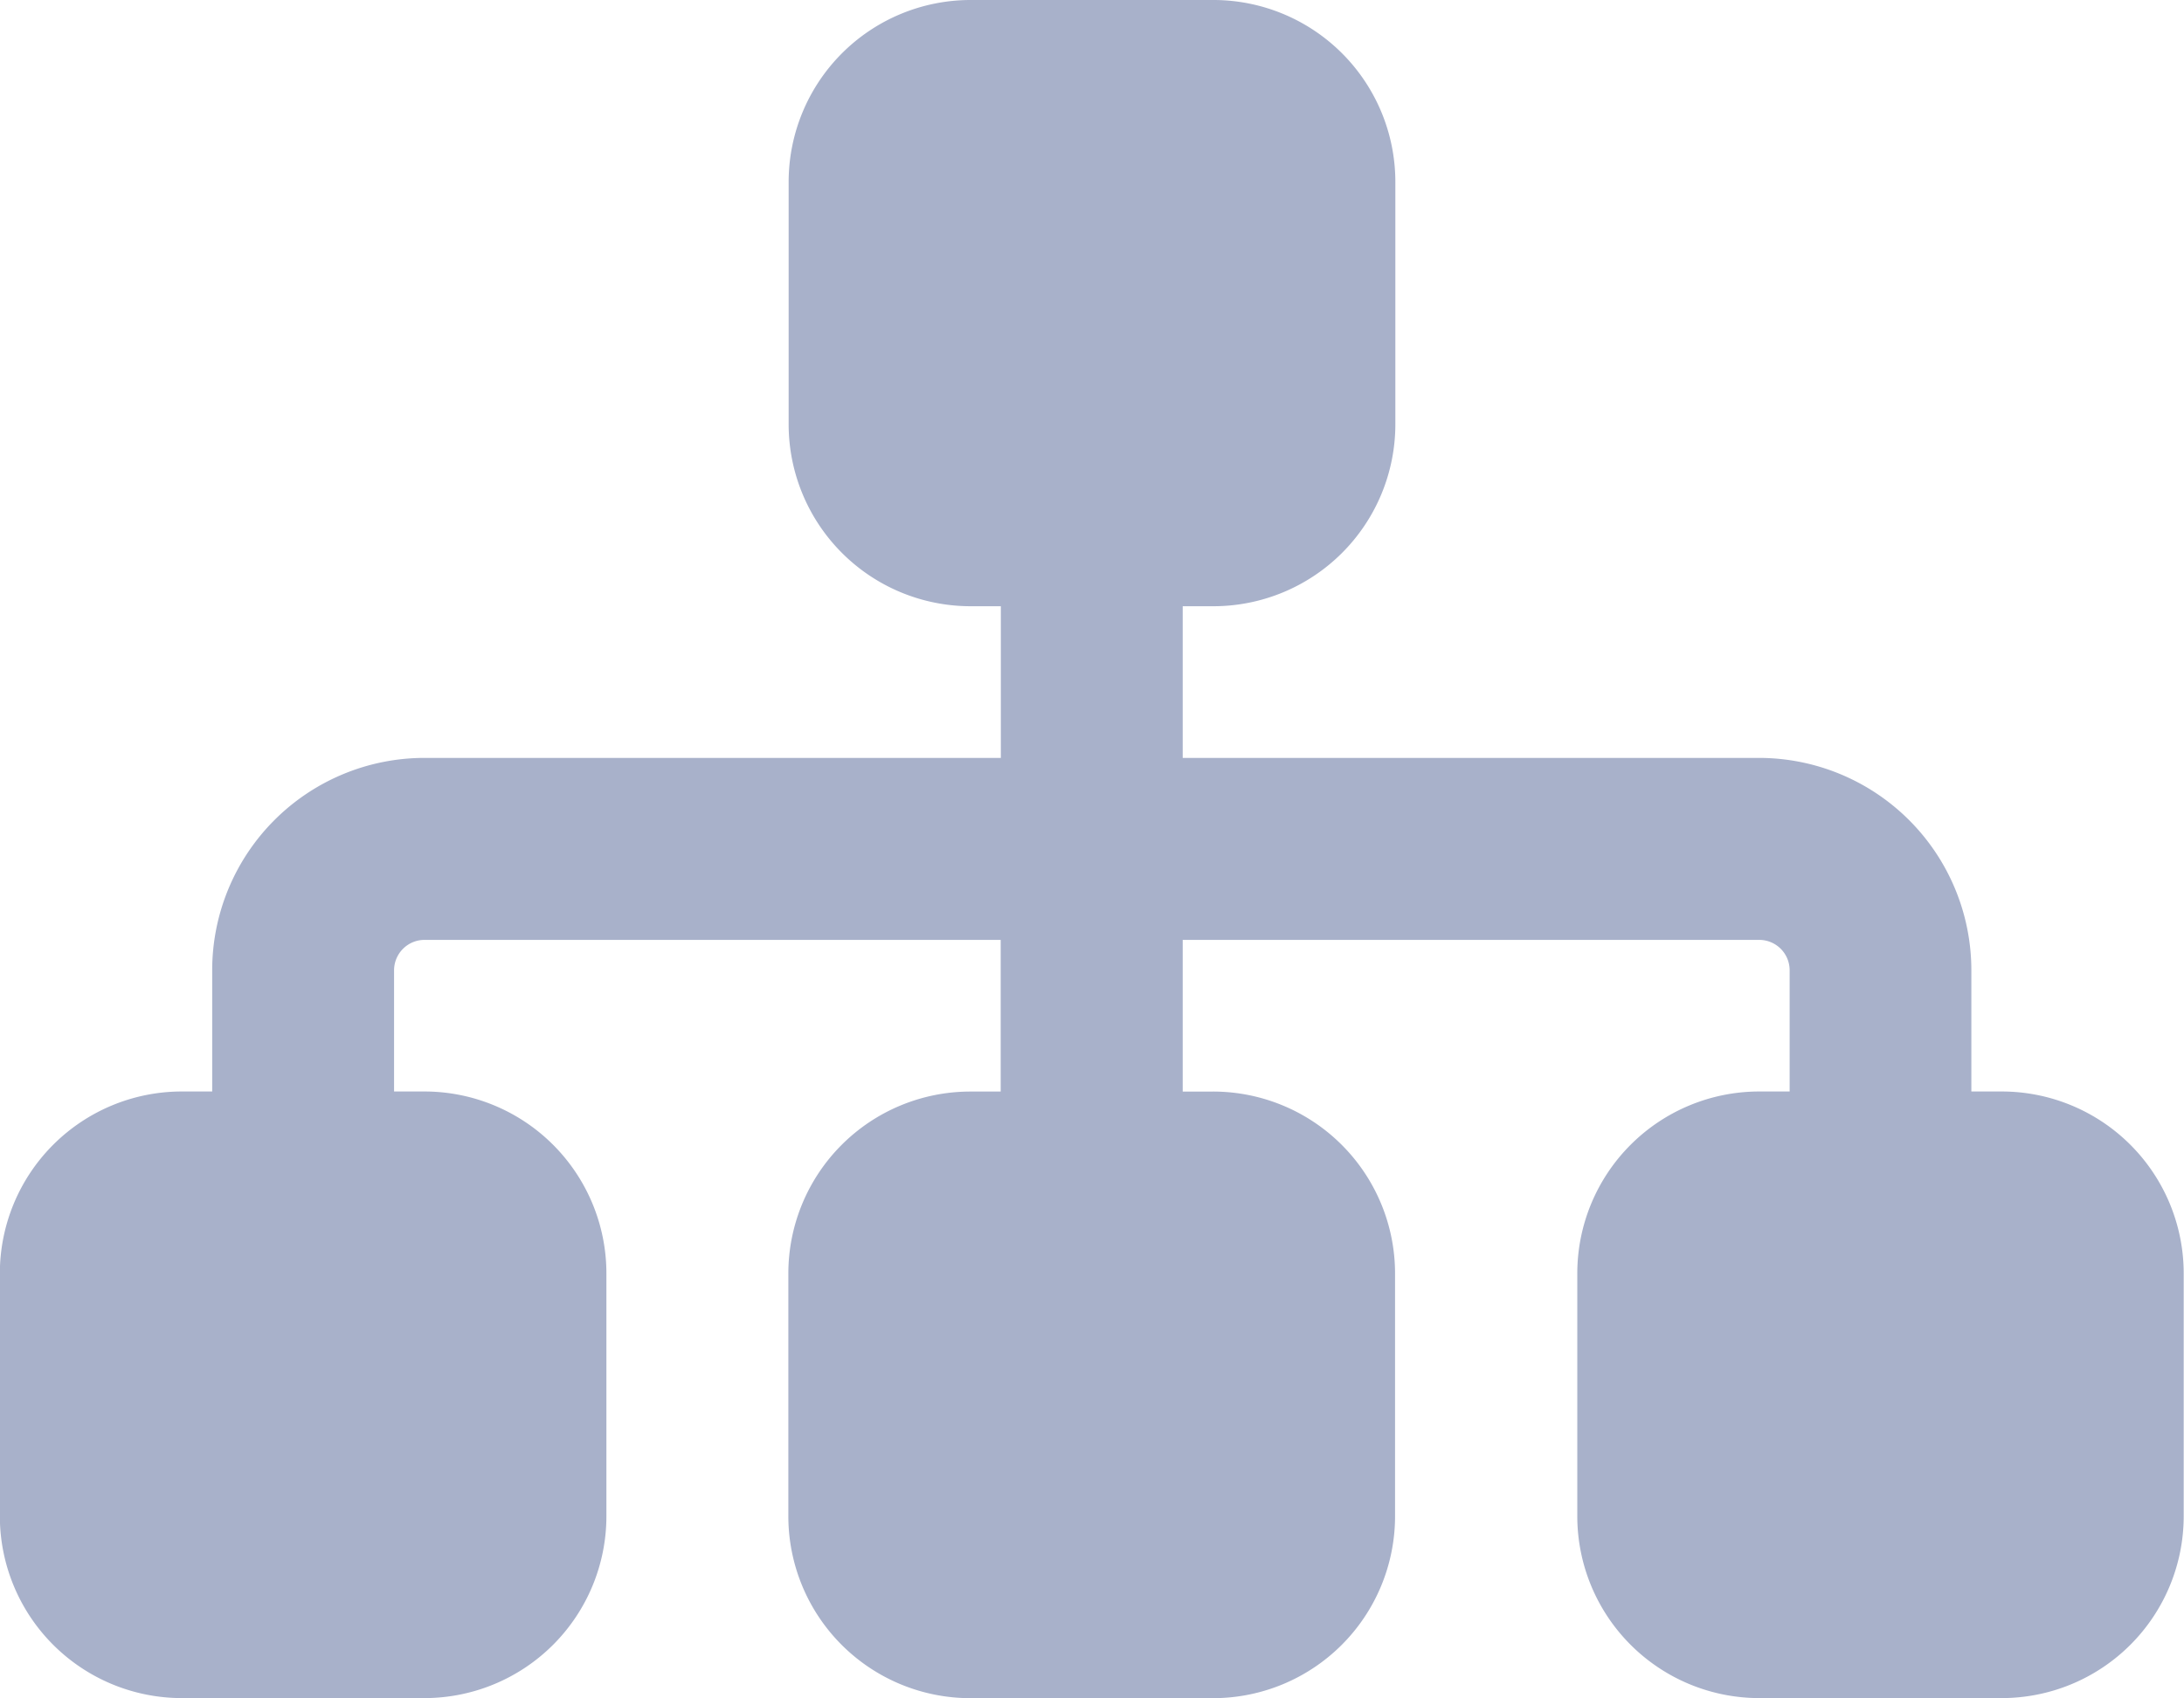 <svg xmlns="http://www.w3.org/2000/svg" width="29.241" height="22.743" viewBox="0 0 29.241 22.743">
  <g id="_" data-name=" " transform="translate(34.535 269.681)" style="isolation: isolate">
    <g id="Group_1496" data-name="Group 1496" transform="translate(-34.535 -269.681)" style="isolation: isolate">
      <path id="Path_12990" data-name="Path 12990" d="M-23.976-267.244a2.437,2.437,0,0,1,2.437-2.437h3.249a2.437,2.437,0,0,1,2.437,2.437V-264a2.437,2.437,0,0,1-2.437,2.437H-18.7v2.031h7.716a2.845,2.845,0,0,1,2.843,2.843v1.624h.406a2.437,2.437,0,0,1,2.437,2.437v3.249a2.437,2.437,0,0,1-2.437,2.437H-10.98a2.437,2.437,0,0,1-2.437-2.437v-3.249a2.437,2.437,0,0,1,2.437-2.437h.406v-1.624a.407.407,0,0,0-.406-.406H-18.7v2.031h.406a2.437,2.437,0,0,1,2.437,2.437v3.249a2.437,2.437,0,0,1-2.437,2.437h-3.249a2.437,2.437,0,0,1-2.437-2.437v-3.249a2.437,2.437,0,0,1,2.437-2.437h.406v-2.031h-7.716a.408.408,0,0,0-.406.406v1.624h.406a2.437,2.437,0,0,1,2.437,2.437v3.249a2.437,2.437,0,0,1-2.437,2.437H-32.1a2.437,2.437,0,0,1-2.437-2.437v-3.249a2.437,2.437,0,0,1,2.437-2.437h.406v-1.624a2.844,2.844,0,0,1,2.843-2.843h7.716v-2.031h-.406A2.437,2.437,0,0,1-23.976-264Z" transform="translate(34.535 269.681)" fill="#a8b1ca"/>
    </g>
  </g>
</svg>
